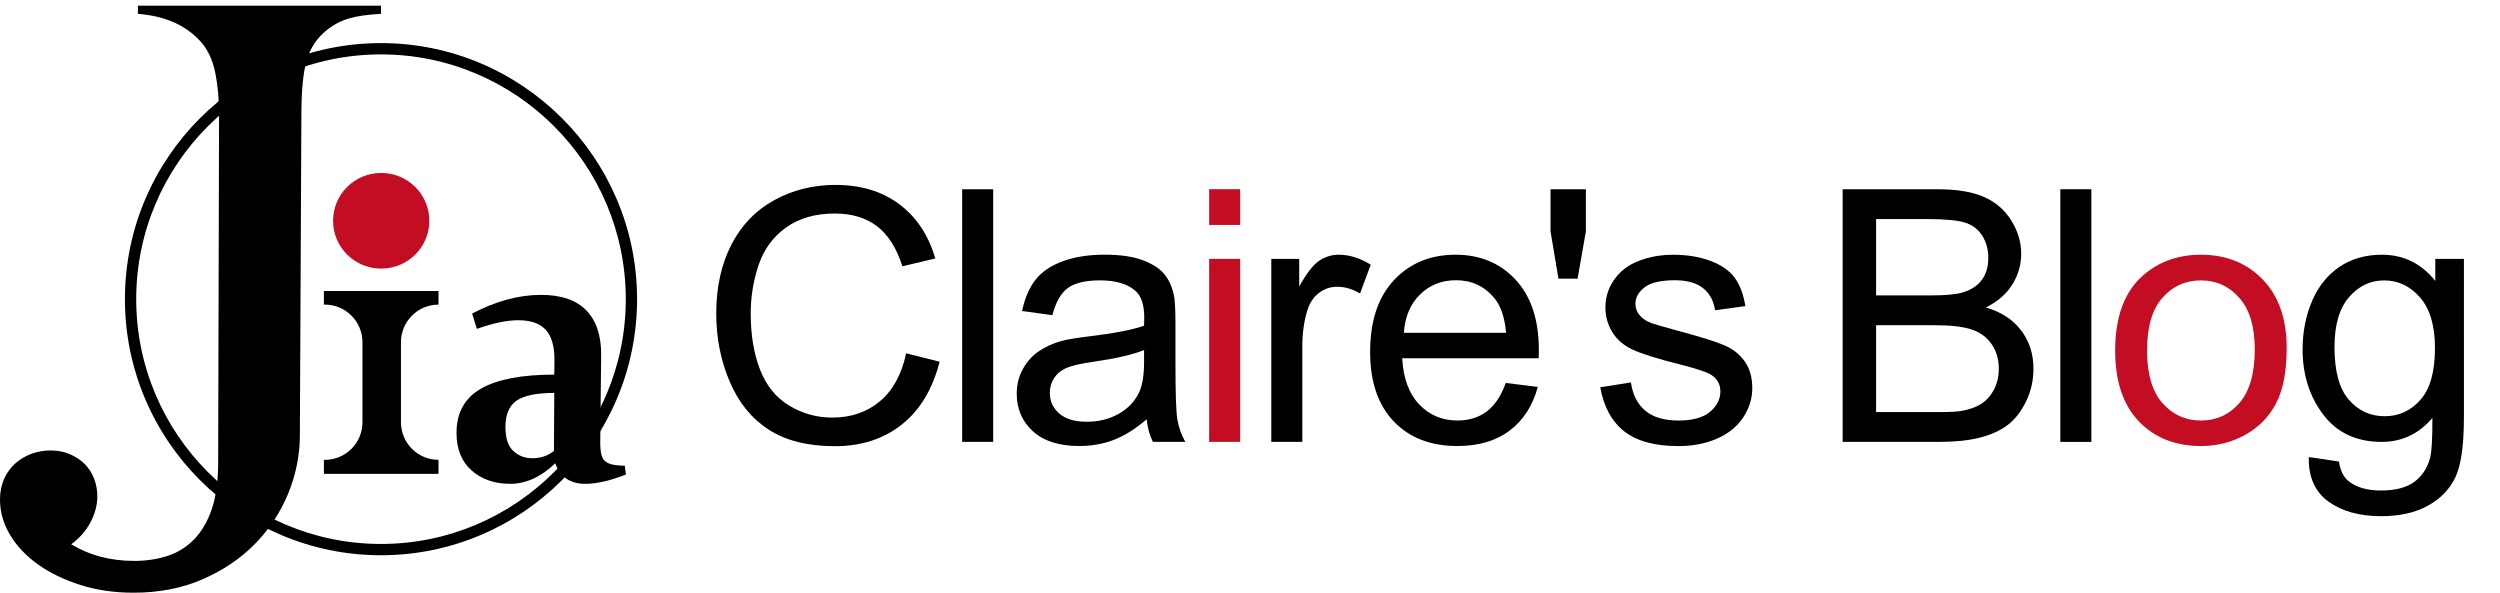 <?xml version="1.0" encoding="utf-8"?>
<!-- Generator: Adobe Illustrator 16.0.3, SVG Export Plug-In . SVG Version: 6.00 Build 0)  -->
<!DOCTYPE svg PUBLIC "-//W3C//DTD SVG 1.1//EN" "http://www.w3.org/Graphics/SVG/1.1/DTD/svg11.dtd">
<svg version="1.1" id="圖層_1" xmlns="http://www.w3.org/2000/svg" xmlns:xlink="http://www.w3.org/1999/xlink" x="0px" y="0px"
	 width="339.98px" height="80.604px" viewBox="0 0 339.98 80.604" enable-background="new 0 0 339.98 80.604" xml:space="preserve">
<path d="M86.637,40.685c0,19.202-15.623,34.824-34.827,34.824c-19.199,0-34.821-15.623-34.821-34.824S32.612,5.861,51.81,5.861
	C71.014,5.861,86.637,21.484,86.637,40.685z M18.524,40.685c0,18.354,14.93,33.289,33.285,33.289
	c18.358,0,33.292-14.934,33.292-33.289c0-18.354-14.933-33.288-33.292-33.288C33.455,7.397,18.524,22.331,18.524,40.685z"/>
<g>
	<path d="M18.754,0.768v1.119c3.421,0.257,6.13,1.368,8.114,3.331c1.264,1.199,2.085,2.848,2.458,4.944
		c0.312,1.65,0.465,3.485,0.465,5.522L29.667,62.94c0,2.488-0.284,4.574-0.858,6.271c-0.571,1.689-1.373,3.064-2.4,4.126
		c-1.034,1.062-2.255,1.823-3.64,2.268c-1.397,0.45-2.896,0.674-4.495,0.674c-3.256,0-6.116-0.756-8.594-2.264
		c1.143-0.829,2.019-1.829,2.636-3.009c0.61-1.163,0.922-2.346,0.922-3.527c0-0.832-0.154-1.624-0.438-2.376
		c-0.287-0.759-0.708-1.412-1.26-1.978c-0.56-0.557-1.222-1.011-2.01-1.346c-0.774-0.348-1.663-0.52-2.658-0.52
		c-0.916,0-1.787,0.156-2.609,0.459c-0.816,0.309-1.542,0.743-2.173,1.294c-0.626,0.564-1.14,1.254-1.521,2.089
		C0.193,65.93,0,66.879,0,67.961c0,1.66,0.459,3.252,1.369,4.782c0.922,1.532,2.186,2.871,3.81,4.021
		c1.626,1.157,3.546,2.086,5.764,2.79c2.207,0.704,4.617,1.049,7.216,1.049c3.474,0,6.605-0.607,9.42-1.838
		c2.799-1.226,5.181-2.833,7.128-4.834c1.956-2.001,3.449-4.284,4.501-6.854c1.046-2.579,1.572-5.218,1.572-7.917l0.206-43.434
		c0-3.418,0.244-5.952,0.744-7.598c0.495-1.646,1.396-2.989,2.69-4.021c0.925-0.74,1.94-1.281,3.035-1.599
		c1.091-0.324,2.551-0.529,4.356-0.626V0.768H18.754z"/>
	<path fill="#C30D23" d="M51.837,36.529c3.621,0,6.548-2.914,6.548-6.505s-2.927-6.505-6.548-6.505
		c-3.613,0-6.542,2.914-6.542,6.505S48.224,36.529,51.837,36.529z"/>
	<g>
		<path d="M54.527,57.414V46.546c0-2.829,2.285-5.121,5.105-5.121v-1.847H44.047v1.847h0.136c2.823,0,5.109,2.292,5.109,5.121
			v10.868c0,2.829-2.286,5.121-5.109,5.121h-0.136v1.904h15.586v-1.904C56.813,62.535,54.527,60.243,54.527,57.414z"/>
	</g>
	<g>
		<path d="M64.207,42.638c3.247-1.693,6.366-2.537,9.368-2.537c2.739,0,4.791,0.702,6.155,2.106c1.362,1.402,2.04,3.413,2.021,6.053
			L81.64,59.13c-0.027,0.887-0.015,1.604,0.045,2.146c0.06,0.544,0.206,0.956,0.417,1.242c0.227,0.284,0.553,0.489,0.988,0.61
			c0.438,0.121,1.061,0.192,1.884,0.211l0.139,1.197c-2.134,0.84-3.969,1.26-5.508,1.26c-2.074,0-3.44-0.935-4.093-2.796
			c-1.929,1.861-3.975,2.796-6.143,2.796c-2.112,0-3.863-0.606-5.232-1.815c-1.369-1.209-2.055-2.914-2.055-5.108
			c0-2.739,1.109-4.749,3.322-6.017c2.219-1.271,5.542-1.91,9.973-1.91l0.024-1.956c0.015-1.87-0.378-3.246-1.176-4.122
			c-0.798-0.881-2.044-1.318-3.733-1.318c-1.569,0-3.449,0.394-5.644,1.18L64.207,42.638z M75.376,53.433
			c-2.385,0-4.097,0.352-5.118,1.043c-1.016,0.702-1.523,1.896-1.523,3.585c0,1.533,0.36,2.627,1.082,3.276
			c0.719,0.659,1.578,0.981,2.57,0.981c1.125,0,2.107-0.326,2.944-0.995L75.376,53.433z"/>
	</g>
</g>
<path d="M123.231,48.046l4.547,1.147c-0.953,3.734-2.668,6.582-5.145,8.543c-2.477,1.961-5.504,2.941-9.082,2.941
	c-3.703,0-6.715-0.755-9.035-2.263c-2.32-1.509-4.086-3.69-5.297-6.552c-1.211-2.859-1.816-5.93-1.816-9.211
	c0-3.577,0.684-6.698,2.051-9.362c1.367-2.664,3.313-4.688,5.836-6.069c2.523-1.383,5.301-2.074,8.332-2.074
	c3.438,0,6.328,0.875,8.672,2.625c2.344,1.75,3.977,4.211,4.898,7.383l-4.477,1.056c-0.797-2.5-1.953-4.319-3.469-5.461
	s-3.422-1.711-5.719-1.711c-2.641,0-4.848,0.633-6.621,1.897c-1.773,1.266-3.02,2.965-3.738,5.099
	c-0.718,2.133-1.078,4.332-1.078,6.598c0,2.923,0.426,5.474,1.277,7.652c0.851,2.179,2.176,3.81,3.973,4.887
	c1.797,1.078,3.742,1.617,5.836,1.617c2.547,0,4.703-0.733,6.469-2.203C121.411,53.116,122.606,50.937,123.231,48.046z"/>
<path d="M130.845,60.094v-34.36h4.219v34.359L130.845,60.094L130.845,60.094z"/>
<path d="M155.938,57.023c-1.563,1.328-3.066,2.267-4.512,2.813c-1.446,0.547-2.996,0.819-4.652,0.819
	c-2.734,0-4.836-0.668-6.305-2.004c-1.469-1.336-2.203-3.043-2.203-5.121c0-1.219,0.277-2.332,0.832-3.34
	c0.555-1.008,1.281-1.815,2.18-2.426c0.899-0.61,1.91-1.07,3.035-1.384c0.828-0.219,2.078-0.43,3.75-0.633
	c3.406-0.405,5.914-0.892,7.523-1.453c0.016-0.577,0.023-0.944,0.023-1.103c0-1.719-0.398-2.93-1.195-3.633
	c-1.078-0.953-2.68-1.431-4.805-1.431c-1.984,0-3.449,0.349-4.395,1.043c-0.946,0.695-1.645,1.927-2.098,3.69l-4.125-0.563
	c0.375-1.767,0.992-3.191,1.852-4.277c0.86-1.086,2.102-1.922,3.727-2.508s3.508-0.879,5.648-0.879c2.125,0,3.852,0.25,5.18,0.75
	s2.305,1.129,2.93,1.887s1.063,1.715,1.313,2.871c0.141,0.719,0.211,2.017,0.211,3.892v5.625c0,3.922,0.09,6.401,0.27,7.44
	c0.18,1.039,0.535,2.035,1.066,2.987h-4.406C156.344,59.219,156.063,58.195,155.938,57.023z M155.586,47.601
	c-1.531,0.625-3.828,1.155-6.891,1.594c-1.734,0.25-2.961,0.531-3.68,0.845c-0.719,0.313-1.273,0.771-1.664,1.371
	c-0.391,0.602-0.586,1.271-0.586,2.004c0,1.125,0.426,2.063,1.277,2.813s2.098,1.125,3.738,1.125c1.625,0,3.07-0.354,4.336-1.065
	c1.266-0.711,2.195-1.685,2.789-2.918c0.453-0.953,0.68-2.358,0.68-4.22L155.586,47.601L155.586,47.601z"/>
<path fill="#C30D23" d="M164.435,30.585v-4.853h4.219v4.853H164.435z M164.435,60.094V35.203h4.219v24.892L164.435,60.094
	L164.435,60.094z"/>
<path d="M172.886,60.094V35.203h3.797v3.772c0.969-1.767,1.863-2.931,2.684-3.492c0.821-0.563,1.723-0.844,2.707-0.844
	c1.422,0,2.867,0.453,4.336,1.358l-1.453,3.914c-1.031-0.608-2.063-0.914-3.094-0.914c-0.922,0-1.75,0.276-2.484,0.832
	s-1.258,1.323-1.57,2.31c-0.469,1.5-0.703,3.141-0.703,4.922v13.031L172.886,60.094L172.886,60.094z"/>
<path d="M204.771,52.078l4.359,0.539c-0.688,2.547-1.961,4.522-3.82,5.93s-4.234,2.108-7.125,2.108c-3.641,0-6.527-1.12-8.66-3.362
	c-2.133-2.241-3.199-5.388-3.199-9.435c0-4.188,1.078-7.438,3.234-9.75c2.156-2.313,4.953-3.469,8.391-3.469
	c3.328,0,6.047,1.133,8.156,3.397c2.109,2.266,3.164,5.452,3.164,9.563c0,0.25-0.008,0.625-0.023,1.125h-18.563
	c0.156,2.733,0.93,4.828,2.32,6.28c1.39,1.453,3.125,2.181,5.203,2.181c1.547,0,2.867-0.406,3.961-1.219
	C203.263,55.155,204.13,53.859,204.771,52.078z M190.919,45.257h13.898c-0.188-2.094-0.719-3.663-1.594-4.711
	c-1.344-1.625-3.086-2.438-5.227-2.438c-1.938,0-3.566,0.647-4.887,1.945C191.788,41.35,191.06,43.085,190.919,45.257z"/>
<path d="M211.939,37.898l-1.078-6.422v-5.742h4.805v5.742l-1.125,6.422H211.939z"/>
<path d="M217.622,52.664l4.172-0.656c0.233,1.673,0.888,2.953,1.957,3.845s2.565,1.336,4.487,1.336c1.938,0,3.375-0.396,4.313-1.185
	s1.406-1.715,1.406-2.776c0-0.953-0.414-1.703-1.242-2.25c-0.577-0.375-2.016-0.853-4.313-1.431
	c-3.094-0.78-5.236-1.457-6.434-2.026c-1.195-0.569-2.102-1.358-2.719-2.367c-0.617-1.008-0.926-2.12-0.926-3.34
	c0-1.108,0.254-2.137,0.762-3.082c0.508-0.944,1.199-1.729,2.074-2.354c0.656-0.483,1.551-0.896,2.684-1.229
	s2.348-0.504,3.646-0.504c1.951,0,3.668,0.28,5.145,0.844c1.479,0.563,2.566,1.324,3.271,2.285c0.703,0.961,1.188,2.246,1.453,3.854
	l-4.125,0.563c-0.188-1.28-0.73-2.28-1.629-3c-0.899-0.719-2.168-1.078-3.811-1.078c-1.938,0-3.318,0.32-4.146,0.961
	c-0.828,0.642-1.242,1.392-1.242,2.25c0,0.548,0.172,1.039,0.516,1.478c0.344,0.453,0.883,0.828,1.617,1.125
	c0.422,0.156,1.664,0.517,3.727,1.078c2.984,0.797,5.066,1.449,6.246,1.957s2.105,1.246,2.777,2.215
	c0.672,0.97,1.008,2.173,1.008,3.609c0,1.405-0.41,2.729-1.23,3.973c-0.818,1.243-2.004,2.203-3.551,2.884
	c-1.547,0.68-3.297,1.021-5.25,1.021c-3.232,0-5.699-0.673-7.395-2.017C219.173,57.299,218.09,55.304,217.622,52.664z"/>
<path d="M250.586,60.095v-34.36h12.891c2.625,0,4.73,0.348,6.316,1.043s2.828,1.766,3.727,3.211s1.348,2.957,1.348,4.535
	c0,1.469-0.398,2.852-1.195,4.148s-2,2.344-3.609,3.141c2.078,0.609,3.676,1.648,4.793,3.117s1.676,3.203,1.676,5.203
	c0,1.609-0.34,3.105-1.02,4.488s-1.52,2.449-2.52,3.199s-2.254,1.316-3.762,1.699s-3.355,0.574-5.543,0.574H250.586z
	 M255.133,40.173h7.43c2.016,0,3.461-0.133,4.336-0.398c1.156-0.344,2.027-0.914,2.613-1.711s0.879-1.797,0.879-3
	c0-1.141-0.273-2.145-0.82-3.012s-1.328-1.461-2.344-1.781s-2.758-0.48-5.227-0.48h-6.867V40.173z M255.133,56.04h8.555
	c1.469,0,2.5-0.055,3.094-0.164c1.047-0.188,1.922-0.5,2.625-0.938s1.281-1.074,1.734-1.91s0.68-1.801,0.68-2.895
	c0-1.281-0.328-2.395-0.984-3.34s-1.566-1.609-2.73-1.992s-2.84-0.574-5.027-0.574h-7.945V56.04z"/>
<path d="M280.191,60.095v-34.36h4.219v34.36H280.191z"/>
<path fill="#C30D23" d="M287.646,47.65c0-4.609,1.281-8.024,3.844-10.243c2.141-1.844,4.75-2.766,7.828-2.766
	c3.422,0,6.219,1.121,8.391,3.363s3.258,5.34,3.258,9.293c0,3.203-0.48,5.723-1.441,7.559s-2.359,3.262-4.195,4.277
	s-3.84,1.523-6.012,1.523c-3.484,0-6.301-1.117-8.449-3.352S287.646,51.853,287.646,47.65z M291.981,47.65
	c0,3.188,0.695,5.574,2.086,7.16s3.141,2.379,5.25,2.379c2.094,0,3.836-0.797,5.227-2.391s2.086-4.023,2.086-7.289
	c0-3.078-0.699-5.41-2.098-6.997c-1.398-1.586-3.137-2.379-5.215-2.379c-2.109,0-3.859,0.789-5.25,2.367
	C292.677,42.079,291.981,44.462,291.981,47.65z"/>
<path d="M313.979,62.157l4.102,0.609c0.172,1.266,0.648,2.188,1.43,2.766c1.047,0.781,2.477,1.172,4.289,1.172
	c1.953,0,3.461-0.391,4.523-1.172s1.781-1.875,2.156-3.281c0.219-0.859,0.32-2.664,0.305-5.414
	c-1.844,2.172-4.141,3.258-6.891,3.258c-3.422,0-6.07-1.234-7.945-3.703s-2.813-5.43-2.813-8.883c0-2.375,0.43-4.566,1.289-6.574
	c0.859-2.008,2.105-3.559,3.738-4.653s3.551-1.641,5.754-1.641c2.938,0,5.359,1.188,7.266,3.563v-3h3.891V56.72
	c0,3.875-0.395,6.621-1.184,8.238s-2.039,2.895-3.75,3.832s-3.816,1.406-6.316,1.406c-2.969,0-5.367-0.668-7.195-2.004
	S313.917,64.845,313.979,62.157z M317.472,47.204c0,3.266,0.648,5.648,1.945,7.148s2.922,2.25,4.875,2.25
	c1.938,0,3.563-0.746,4.875-2.238s1.969-3.832,1.969-7.02c0-3.047-0.676-5.344-2.027-6.891c-1.352-1.547-2.98-2.32-4.887-2.32
	c-1.875,0-3.469,0.762-4.781,2.285C318.128,41.943,317.472,44.204,317.472,47.204z"/>
</svg>
